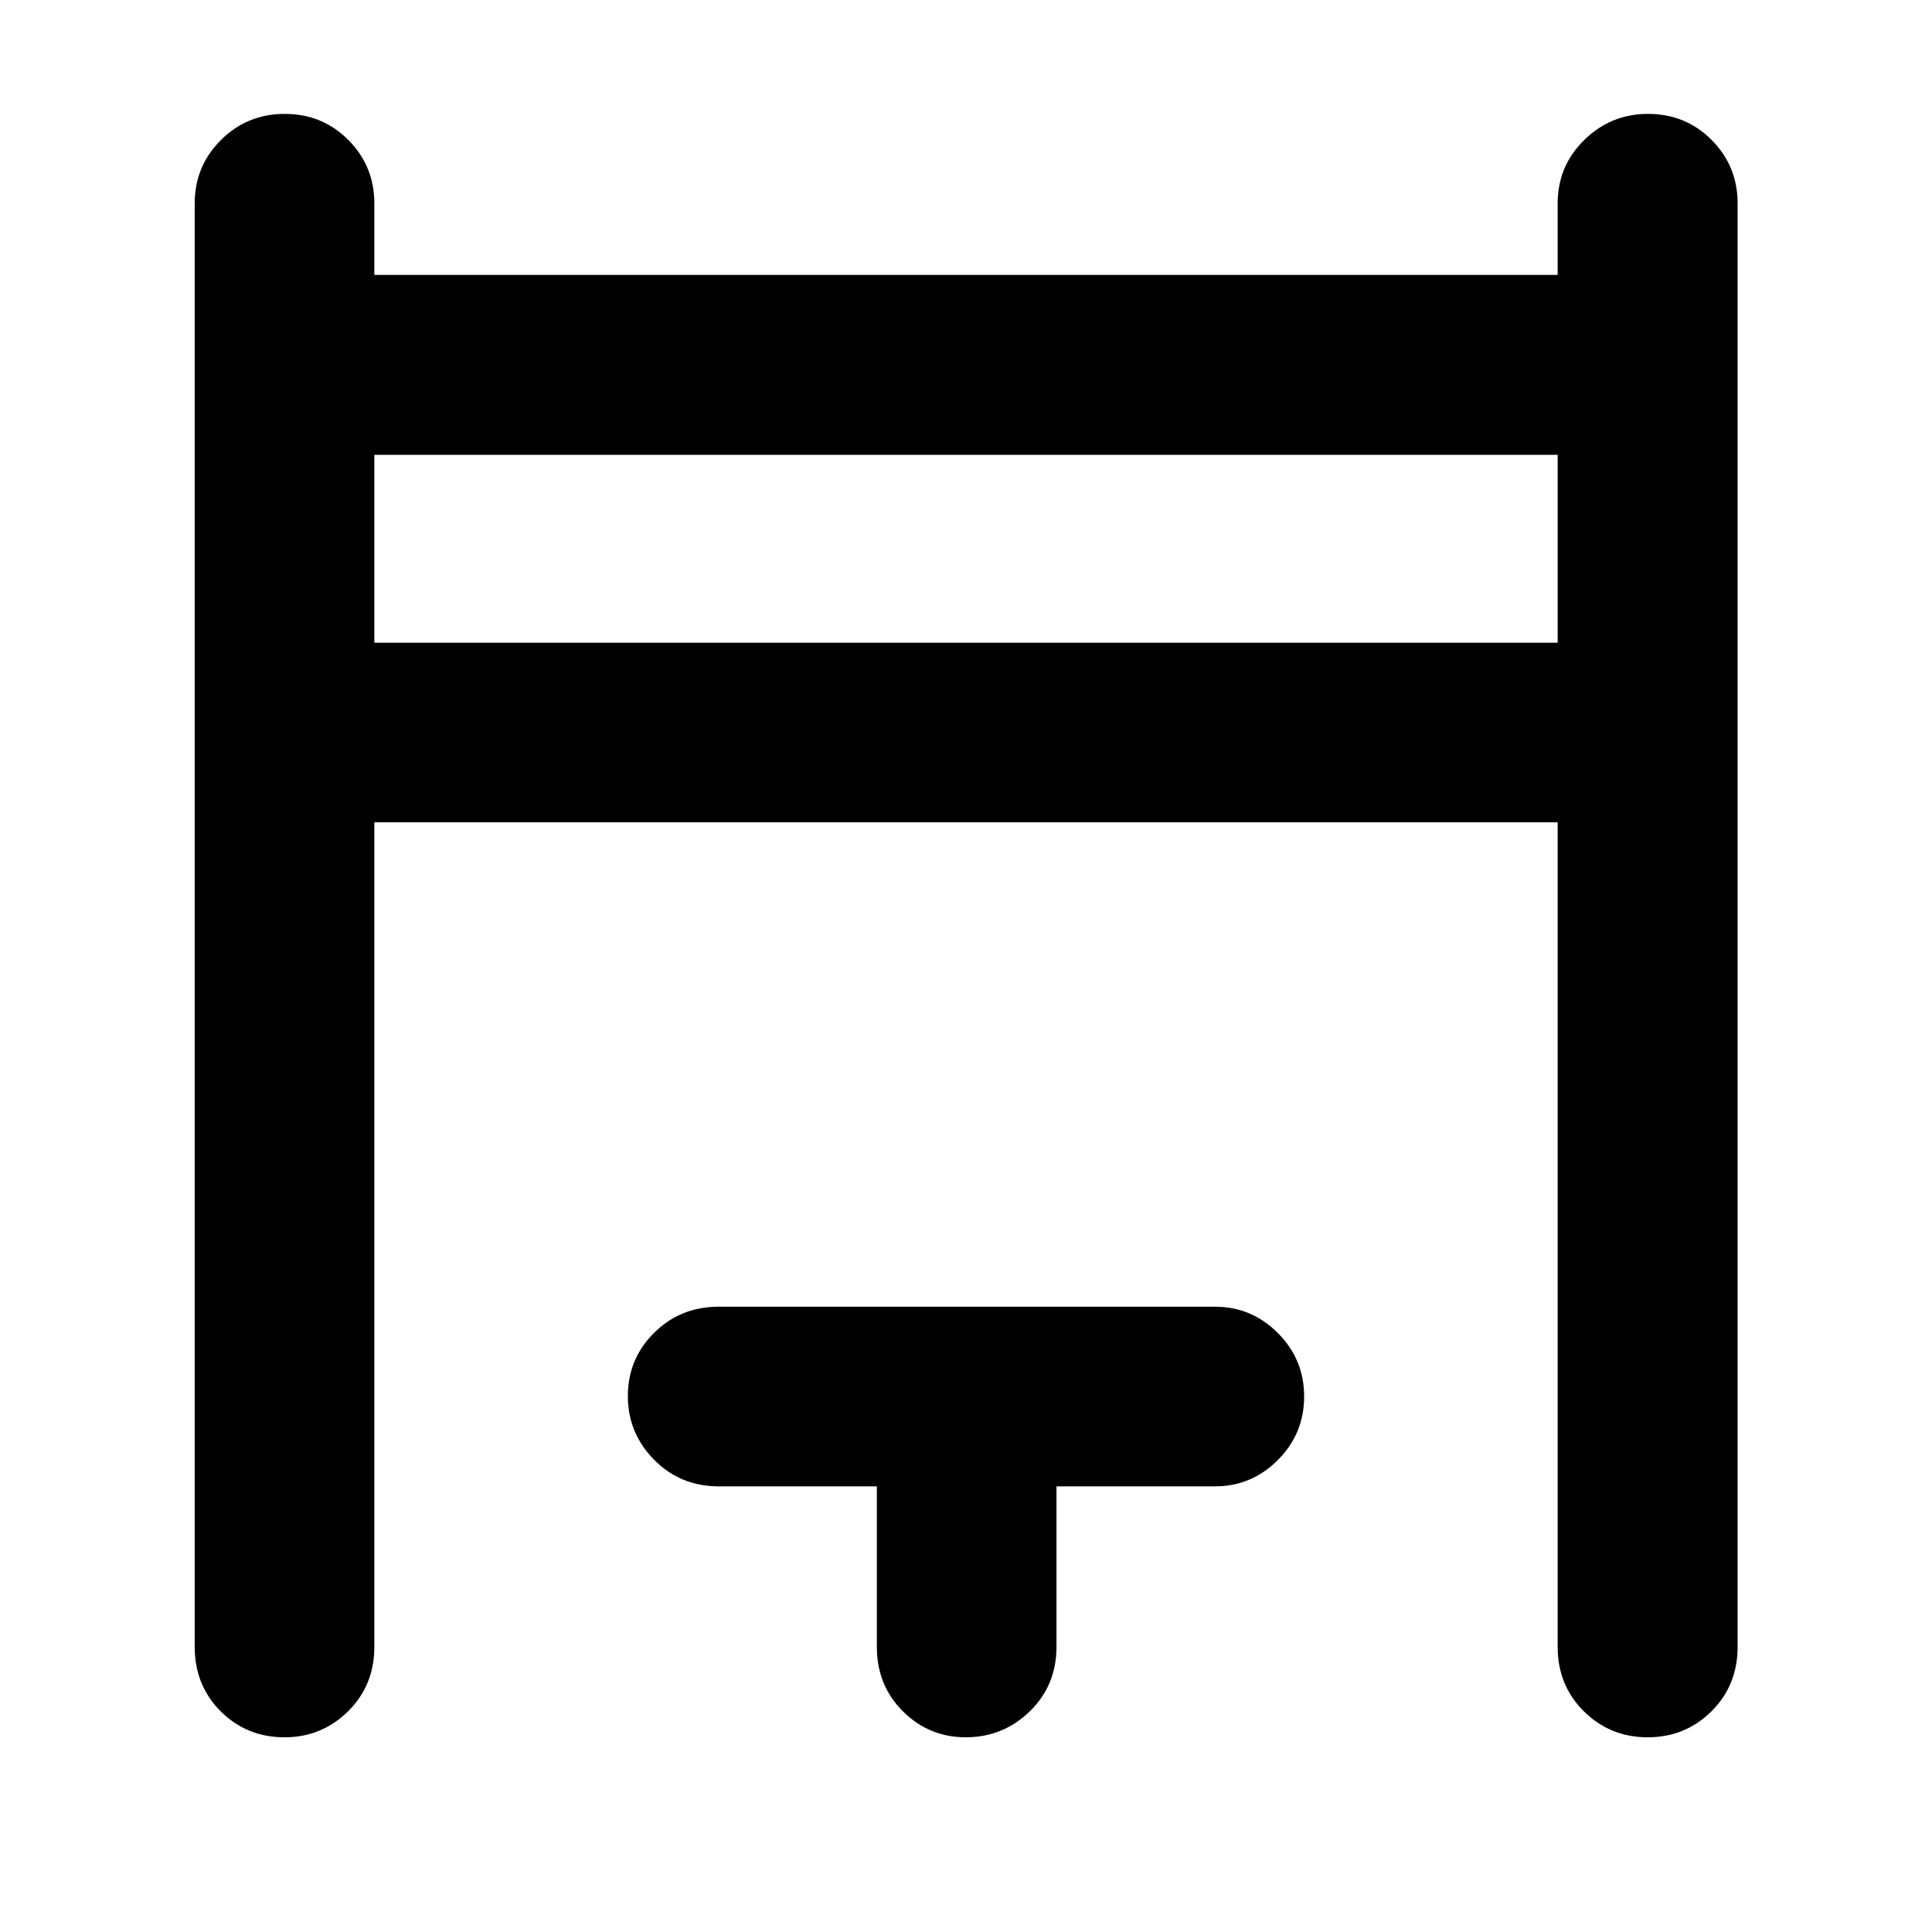 <svg xmlns="http://www.w3.org/2000/svg" height="40" viewBox="0 -960 960 960" width="40"><path d="M96.75-141.72v-717.23q0-18.52 13.05-31.49 13.04-12.97 31.7-12.97 18.67 0 31.59 12.97 12.92 12.97 12.92 31.49v35.54h587.98v-35.54q0-18.52 13.21-31.49 13.21-12.97 31.64-12.97 18.77 0 31.67 12.97 12.9 12.97 12.9 31.49v717.23q0 19.19-13.02 32.08-13.01 12.89-31.66 12.89t-31.7-12.89q-13.04-12.89-13.04-32.08v-409.67H186.01v409.67q0 19.19-13.08 32.08-13.09 12.89-31.54 12.89-18.78 0-31.71-12.89t-12.93-32.08Zm89.26-498.93h587.98v-93.34H186.01v93.34ZM435.7-141.72v-79.72h-78.6q-19.01 0-32.07-13.21-13.05-13.22-13.05-31.66 0-18.45 13.05-31.42 13.06-12.97 32.07-12.97h246.62q18.21 0 31.25 13.09 13.05 13.08 13.05 31.53 0 18.45-13.05 31.54-13.04 13.1-31.25 13.1h-78.76v79.72q0 19.19-13.27 32.08-13.27 12.89-31.81 12.89-18.25 0-31.21-12.89-12.97-12.89-12.97-32.08ZM186.01-640.65v-93.34 93.34Z"/></svg>